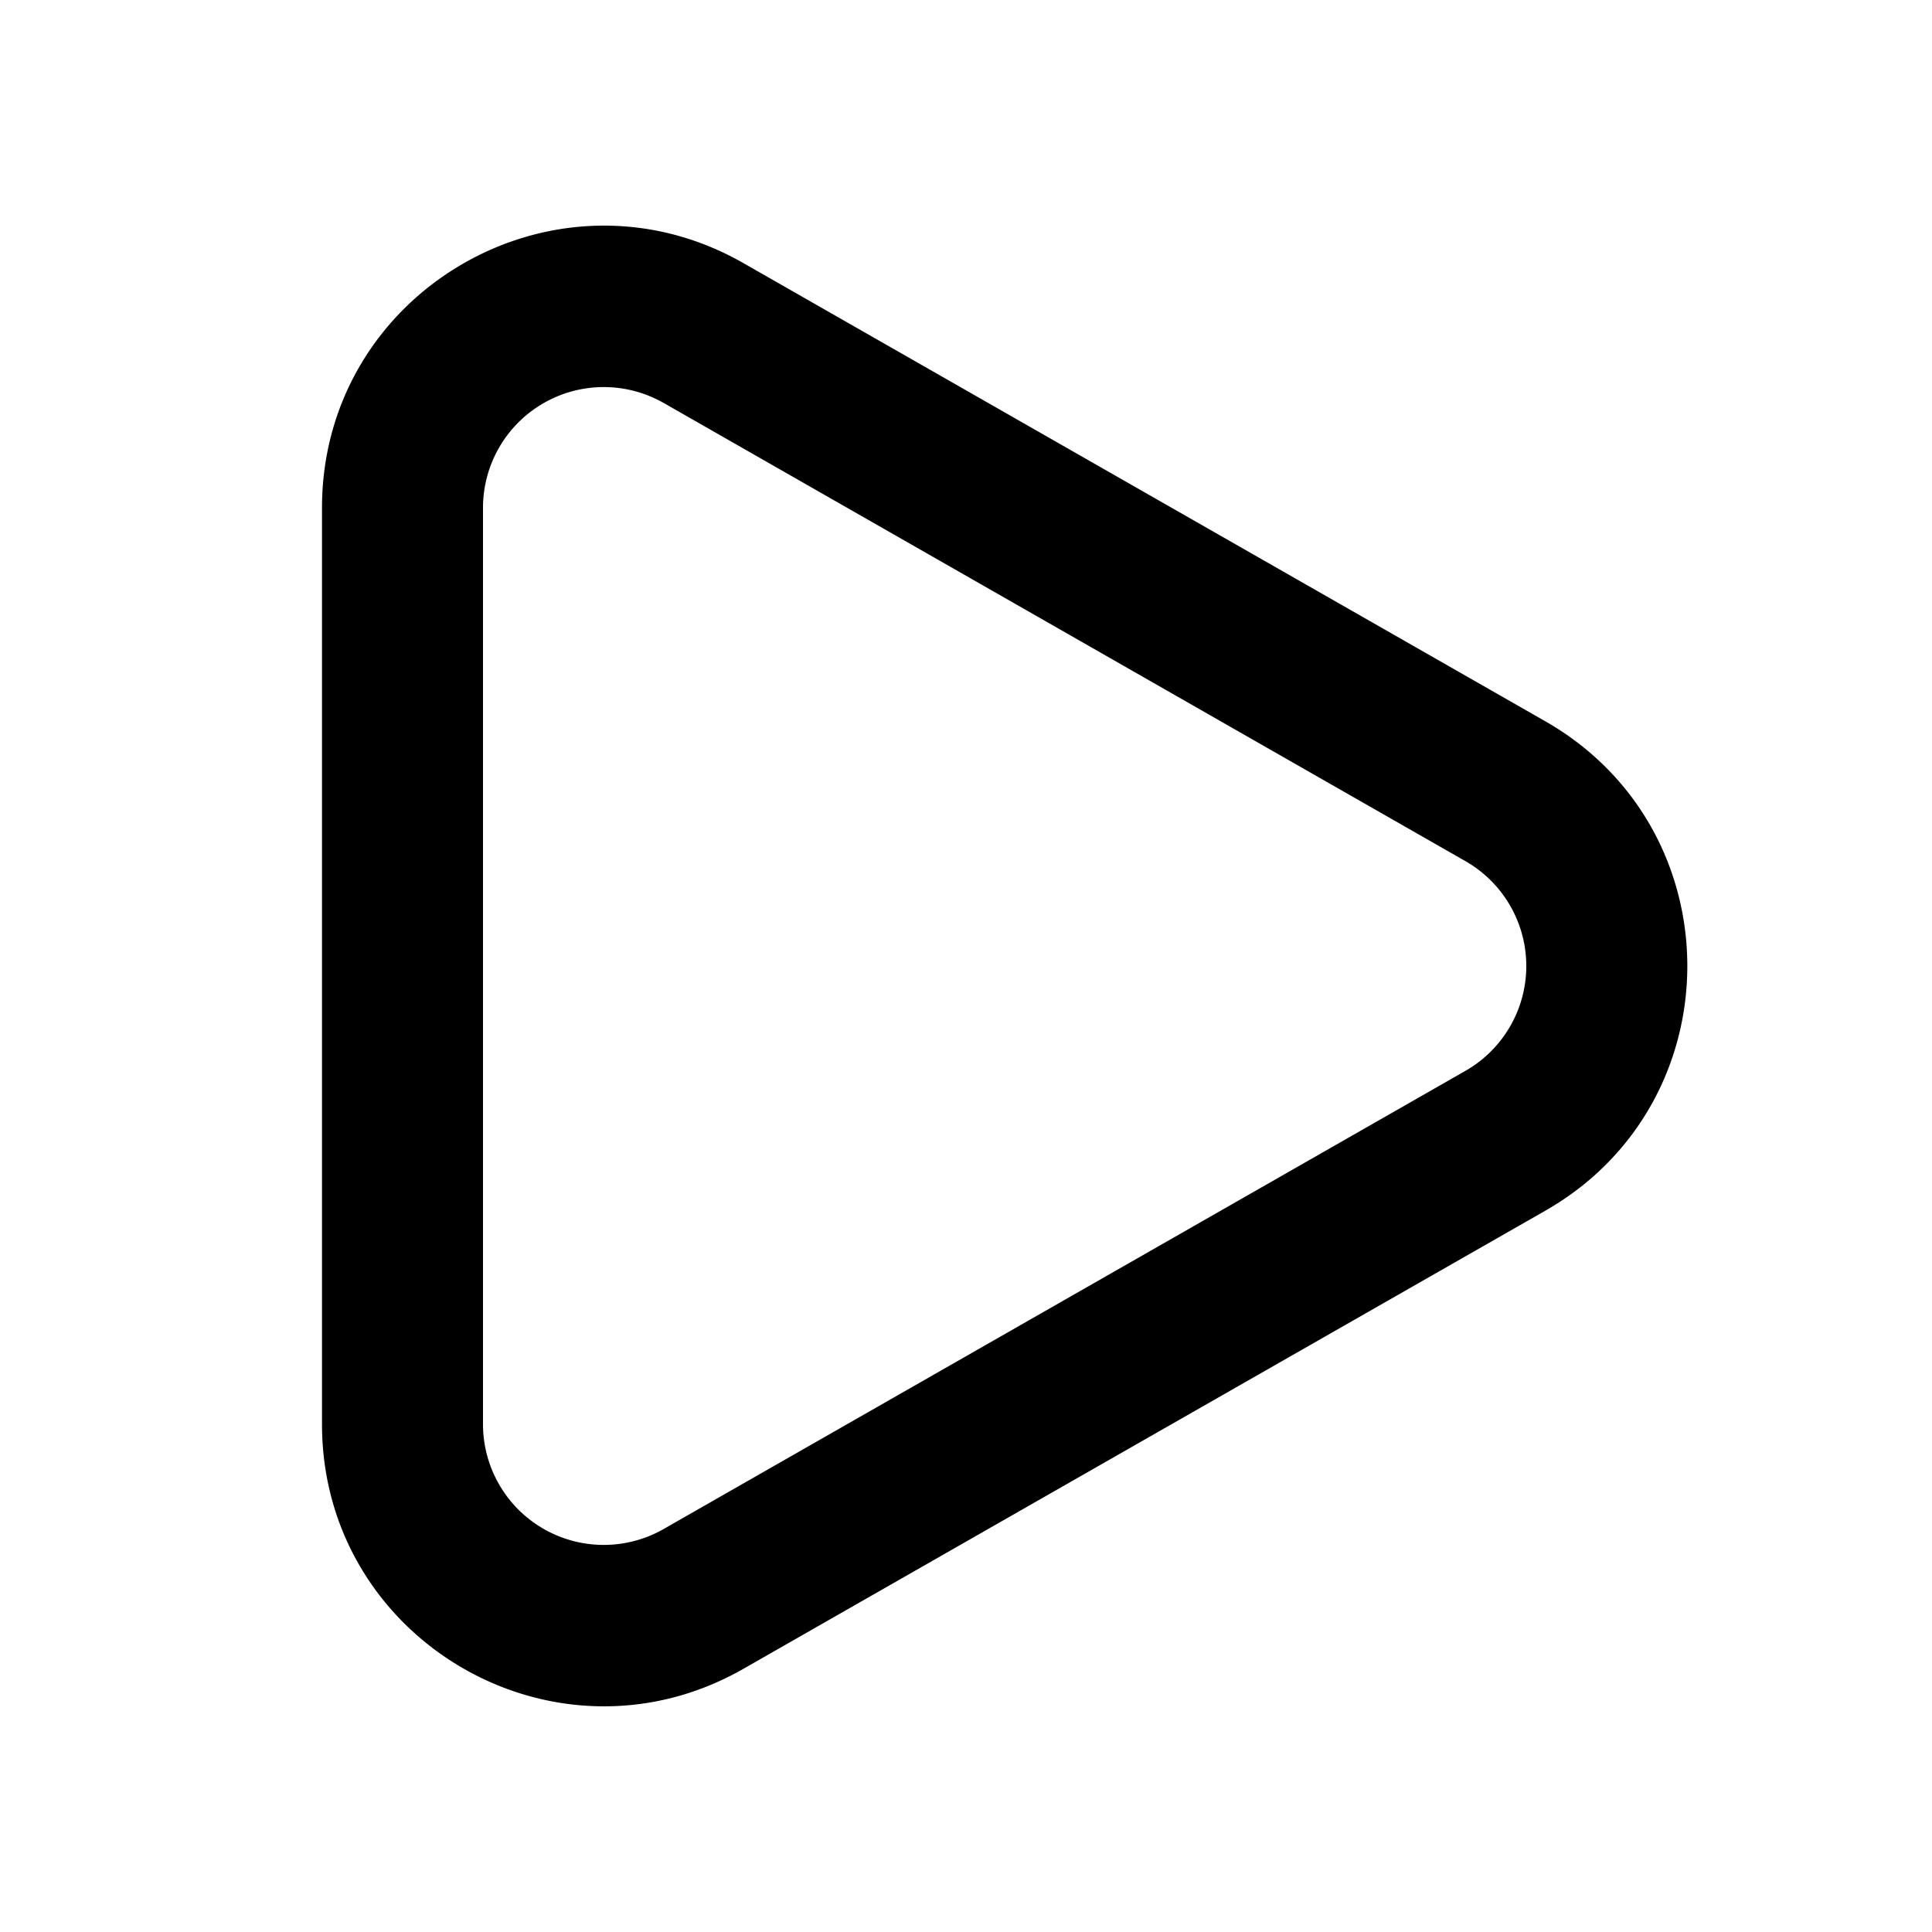 <svg xmlns="http://www.w3.org/2000/svg" viewBox="0 0 24 24" fill="currentColor">
  <path _ngcontent-ng-c1909134112="" fill-rule="evenodd" clip-rule="evenodd" style="color: inherit" d="M4 6.308C4 3.62 6.903 1.936 9.236 3.269l9.962 5.692c2.35 1.344 2.35 4.734 0 6.078L9.236 20.73l-.496-.868.496.868C6.903 22.064 4 20.379 4 17.692V6.308Zm4.244-1.302A1.5 1.5 0 0 0 6 6.308v11.384a1.5 1.5 0 0 0 2.244 1.302l9.961-5.692a1.5 1.5 0 0 0 0-2.604l-9.96-5.692Z" />
</svg>